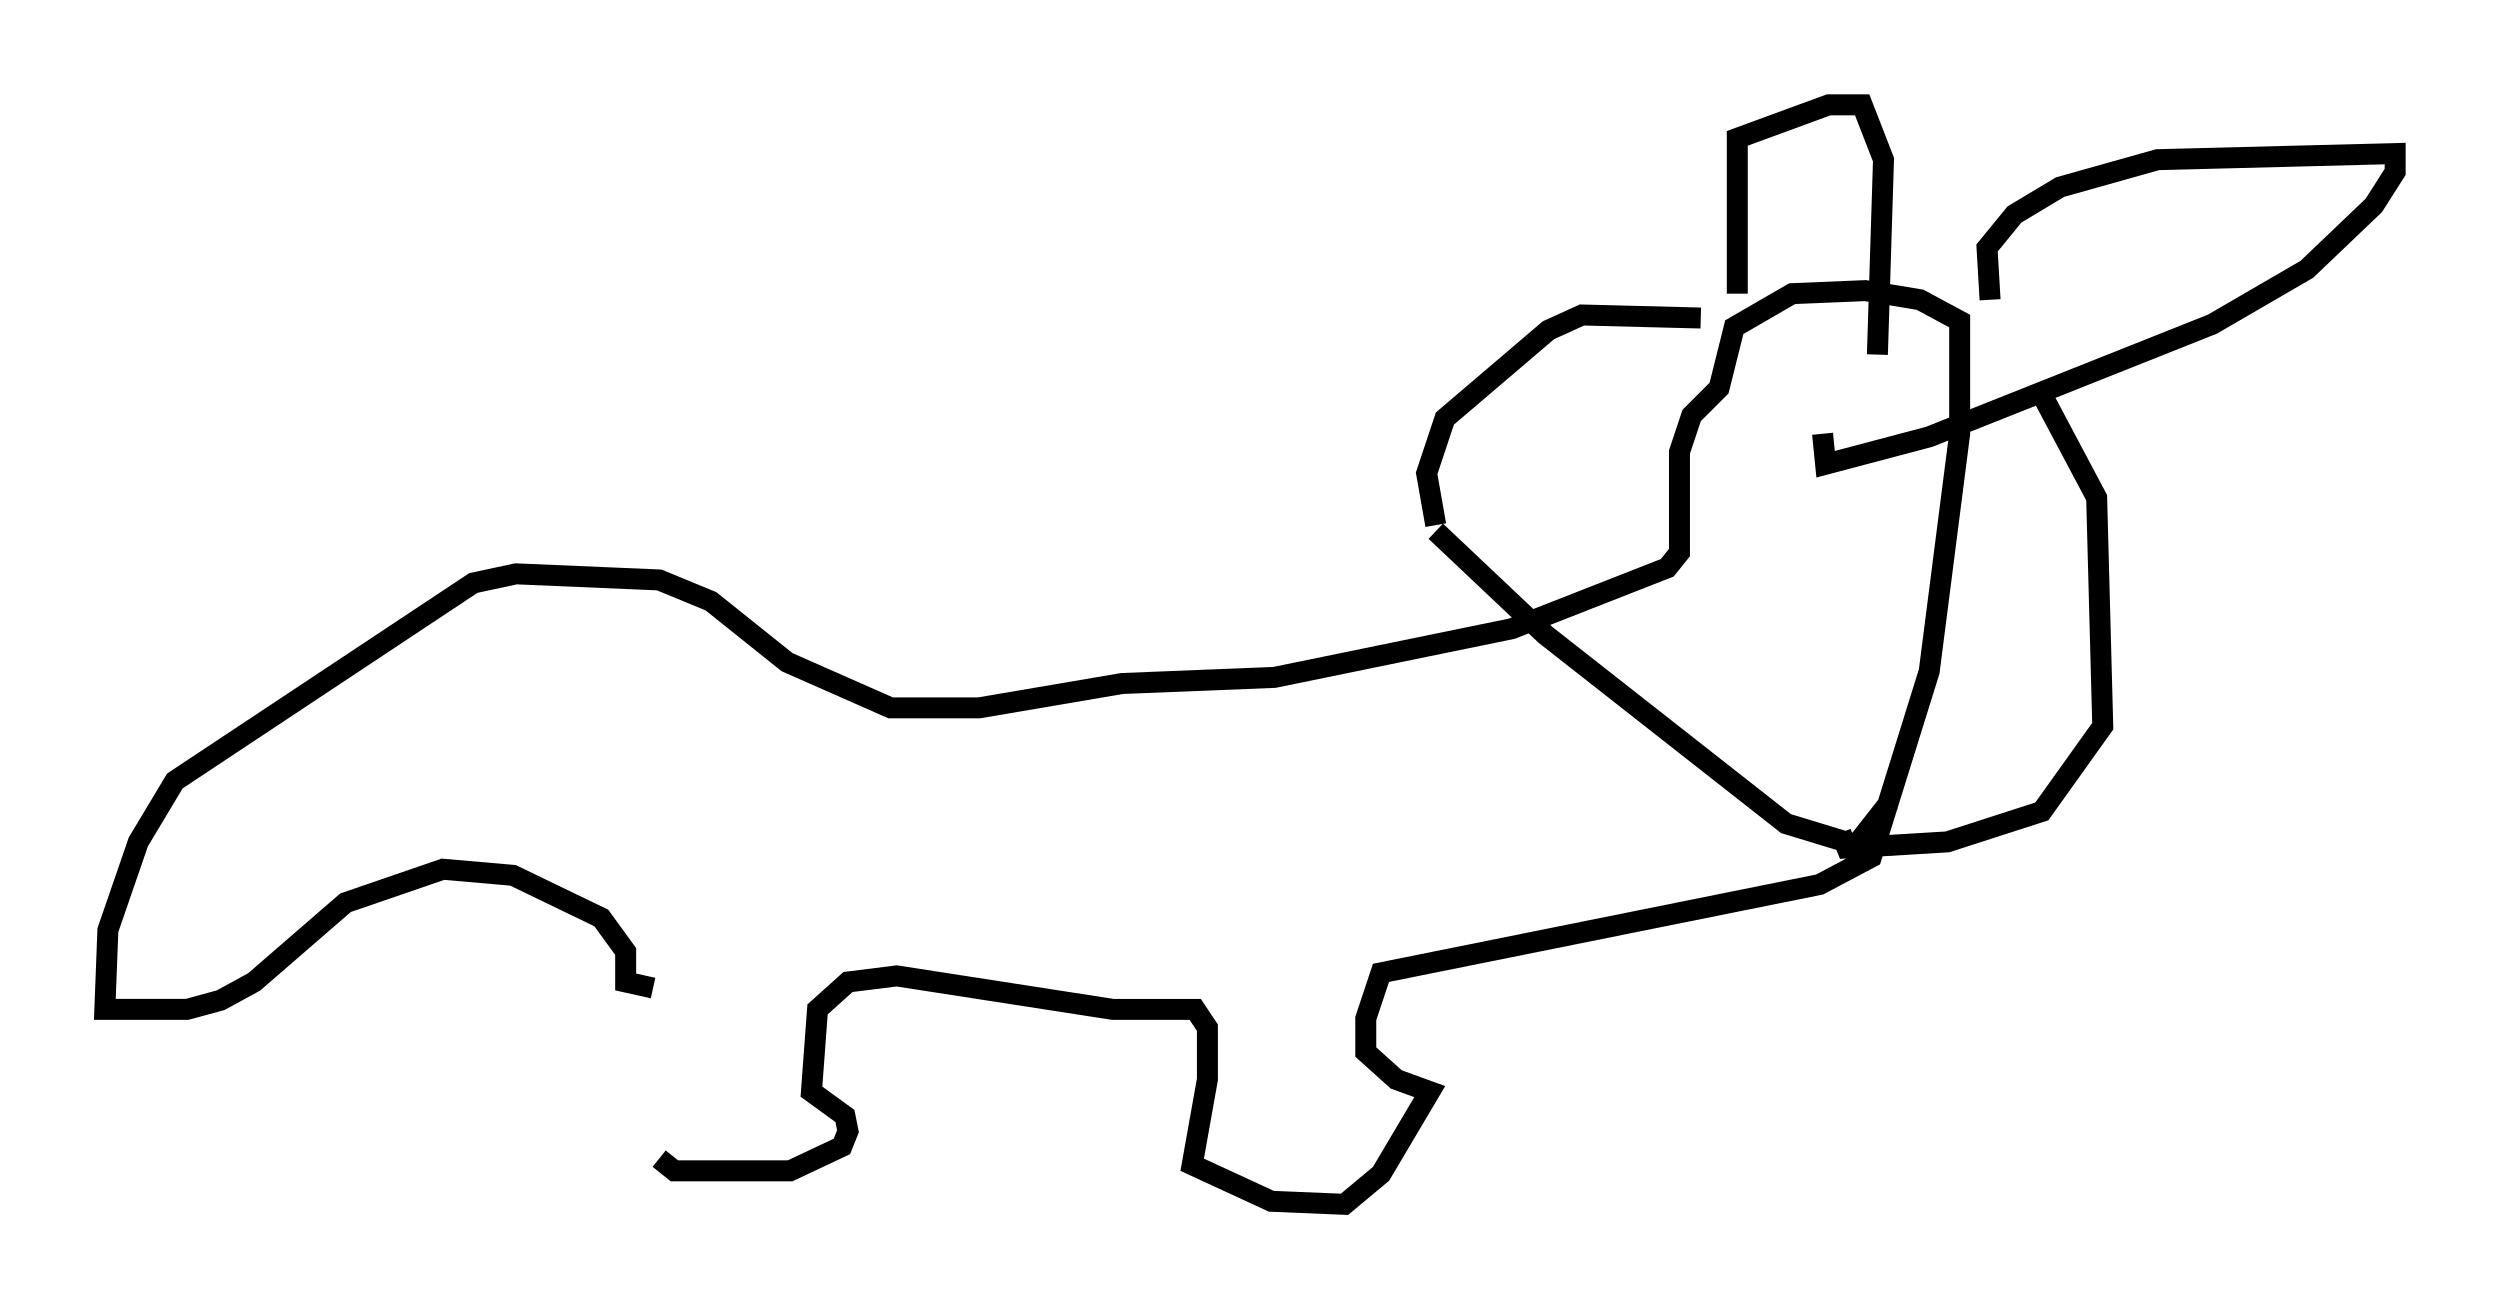 <?xml version="1.0" encoding="utf-8" ?>
<svg baseProfile="full" height="62.436" version="1.1" width="119.229" xmlns="http://www.w3.org/2000/svg" xmlns:ev="http://www.w3.org/2001/xml-events" xmlns:xlink="http://www.w3.org/1999/xlink"><defs /><rect fill="white" height="62.436" width="119.229" x="0" y="0" /><path d="M32.017, 50.464 m-0.581, 4.793 l0.726, 0.581 5.52, 0.0 l2.469, -1.162 0.291, -0.726 l-0.145, -0.726 -1.598, -1.162 l0.291, -3.922 1.453, -1.307 l2.324, -0.291 10.313, 1.598 l3.922, 0.0 0.581, 0.872 l0.0, 2.469 -0.726, 4.067 l3.777, 1.743 3.486, 0.145 l1.743, -1.453 2.324, -3.922 l-1.598, -0.581 -1.453, -1.307 l0.0, -1.598 0.726, -2.179 l20.916, -4.212 2.469, -1.307 l2.76, -8.86 1.453, -11.33 l0.0, -5.374 -1.888, -1.017 l-2.615, -0.436 -3.486, 0.145 l-2.76, 1.598 -0.726, 2.905 l-1.307, 1.307 -0.581, 1.743 l0.0, 4.793 -0.581, 0.726 l-7.408, 2.905 -11.33, 2.324 l-7.263, 0.291 -6.827, 1.162 l-4.212, 0.0 -4.939, -2.179 l-3.631, -2.905 -2.469, -1.017 l-6.827, -0.291 -2.034, 0.436 l-14.235, 9.441 -1.743, 2.905 l-1.453, 4.212 -0.145, 3.777 l3.922, 0.0 1.598, -0.436 l1.598, -0.872 4.358, -3.777 l4.648, -1.598 3.341, 0.291 l4.212, 2.034 1.162, 1.598 l0.0, 1.453 1.307, 0.291 m49.966, -31.955 l-5.665, -0.145 -1.598, 0.726 l-4.939, 4.212 -0.872, 2.615 l0.436, 2.469 m29.05, -6.682 l0.0, 0.726 2.469, 4.648 l0.291, 10.894 -2.905, 4.067 l-4.503, 1.453 -4.793, 0.291 l-0.291, -0.726 m-19.318, -14.38 l5.229, 4.939 11.475, 9.006 l3.341, 1.017 1.598, -2.034 m-7.263, -24.257 l0.0, -7.408 4.358, -1.598 l1.598, 0.0 1.017, 2.615 l-0.291, 9.296 m5.374, -2.615 l-0.145, -2.469 1.307, -1.598 l2.179, -1.307 4.648, -1.307 l11.33, -0.291 0.0, 0.872 l-1.017, 1.598 -3.196, 3.05 l-4.503, 2.615 -13.508, 5.374 l-4.939, 1.307 -0.145, -1.453 " fill="none" stroke="black" stroke-width="1" /></svg>